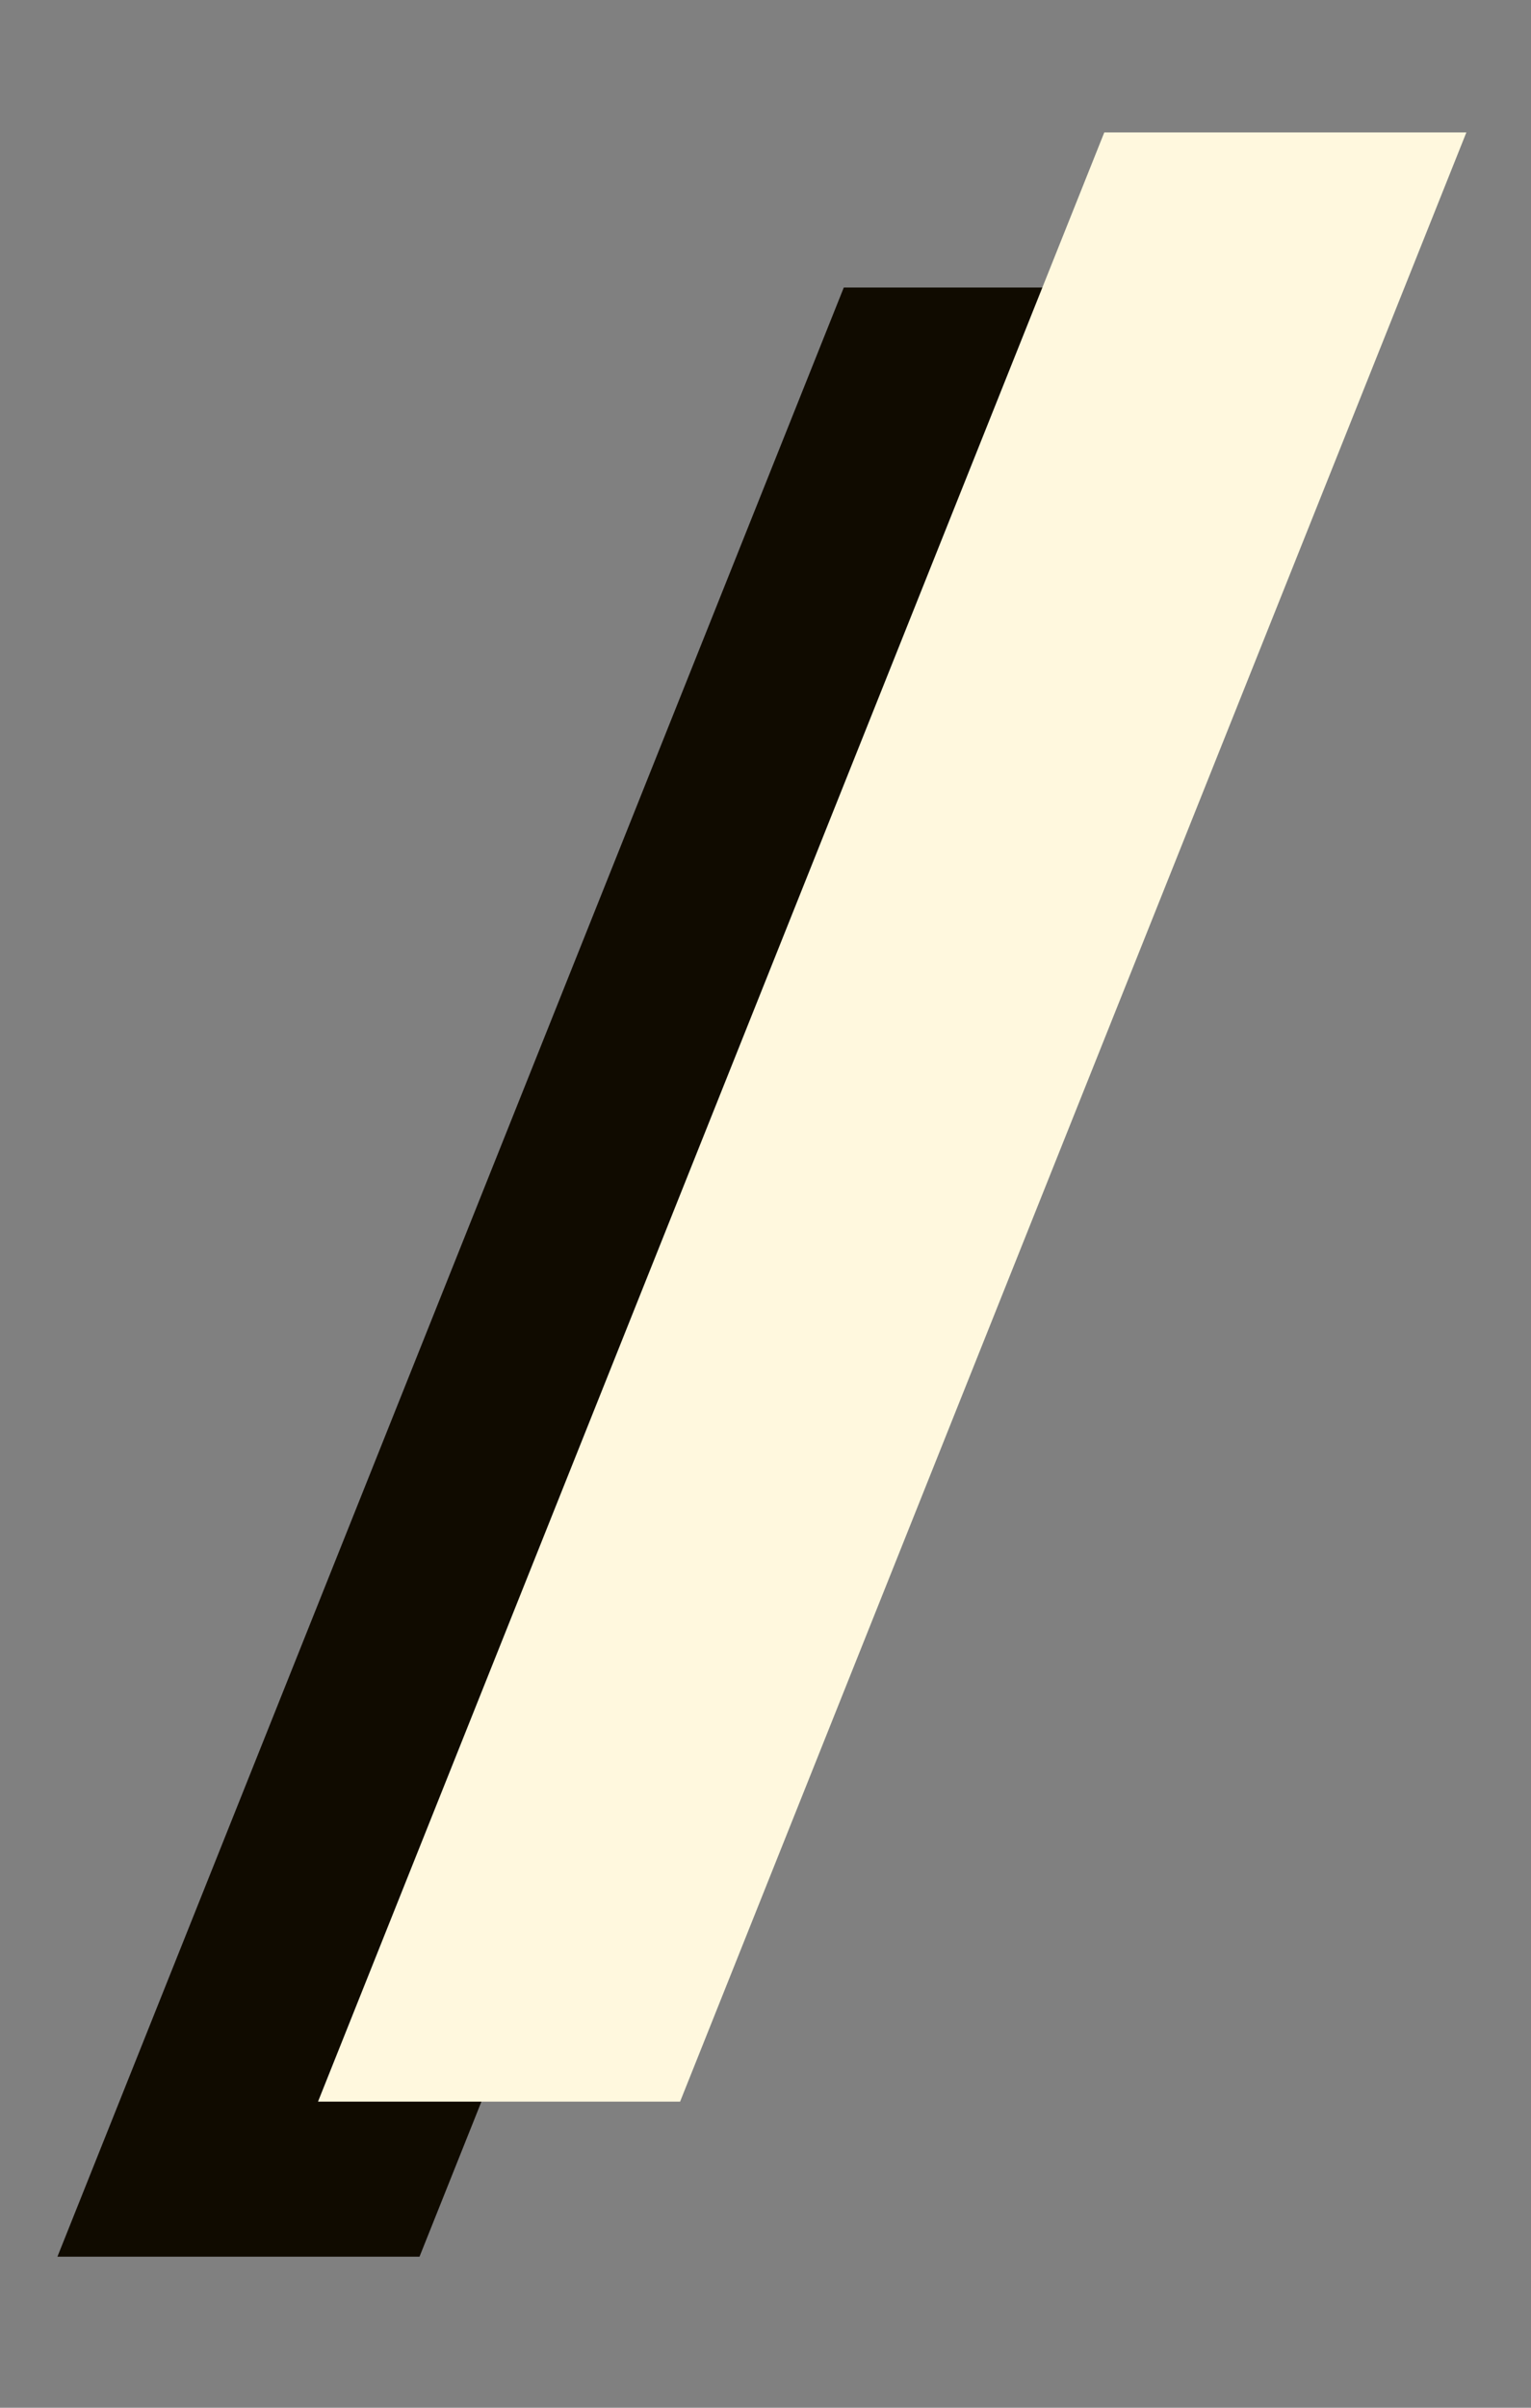 <svg width="14" height="22" viewBox="0 0 14 22" fill="none" xmlns="http://www.w3.org/2000/svg">
<rect x="0" y="0" width="14" height="22" fill="#808080" stroke="none"/>
<path d="M7.716 2.627L11.027 2.627L3.836 20.62L0.525 20.62L7.716 2.627Z" fill="#100B00"/>
<path d="M10.098 1.21L13.409 1.21L6.219 19.203L2.908 19.203L10.098 1.21Z" fill="#FFF8DE"/>
</svg>
